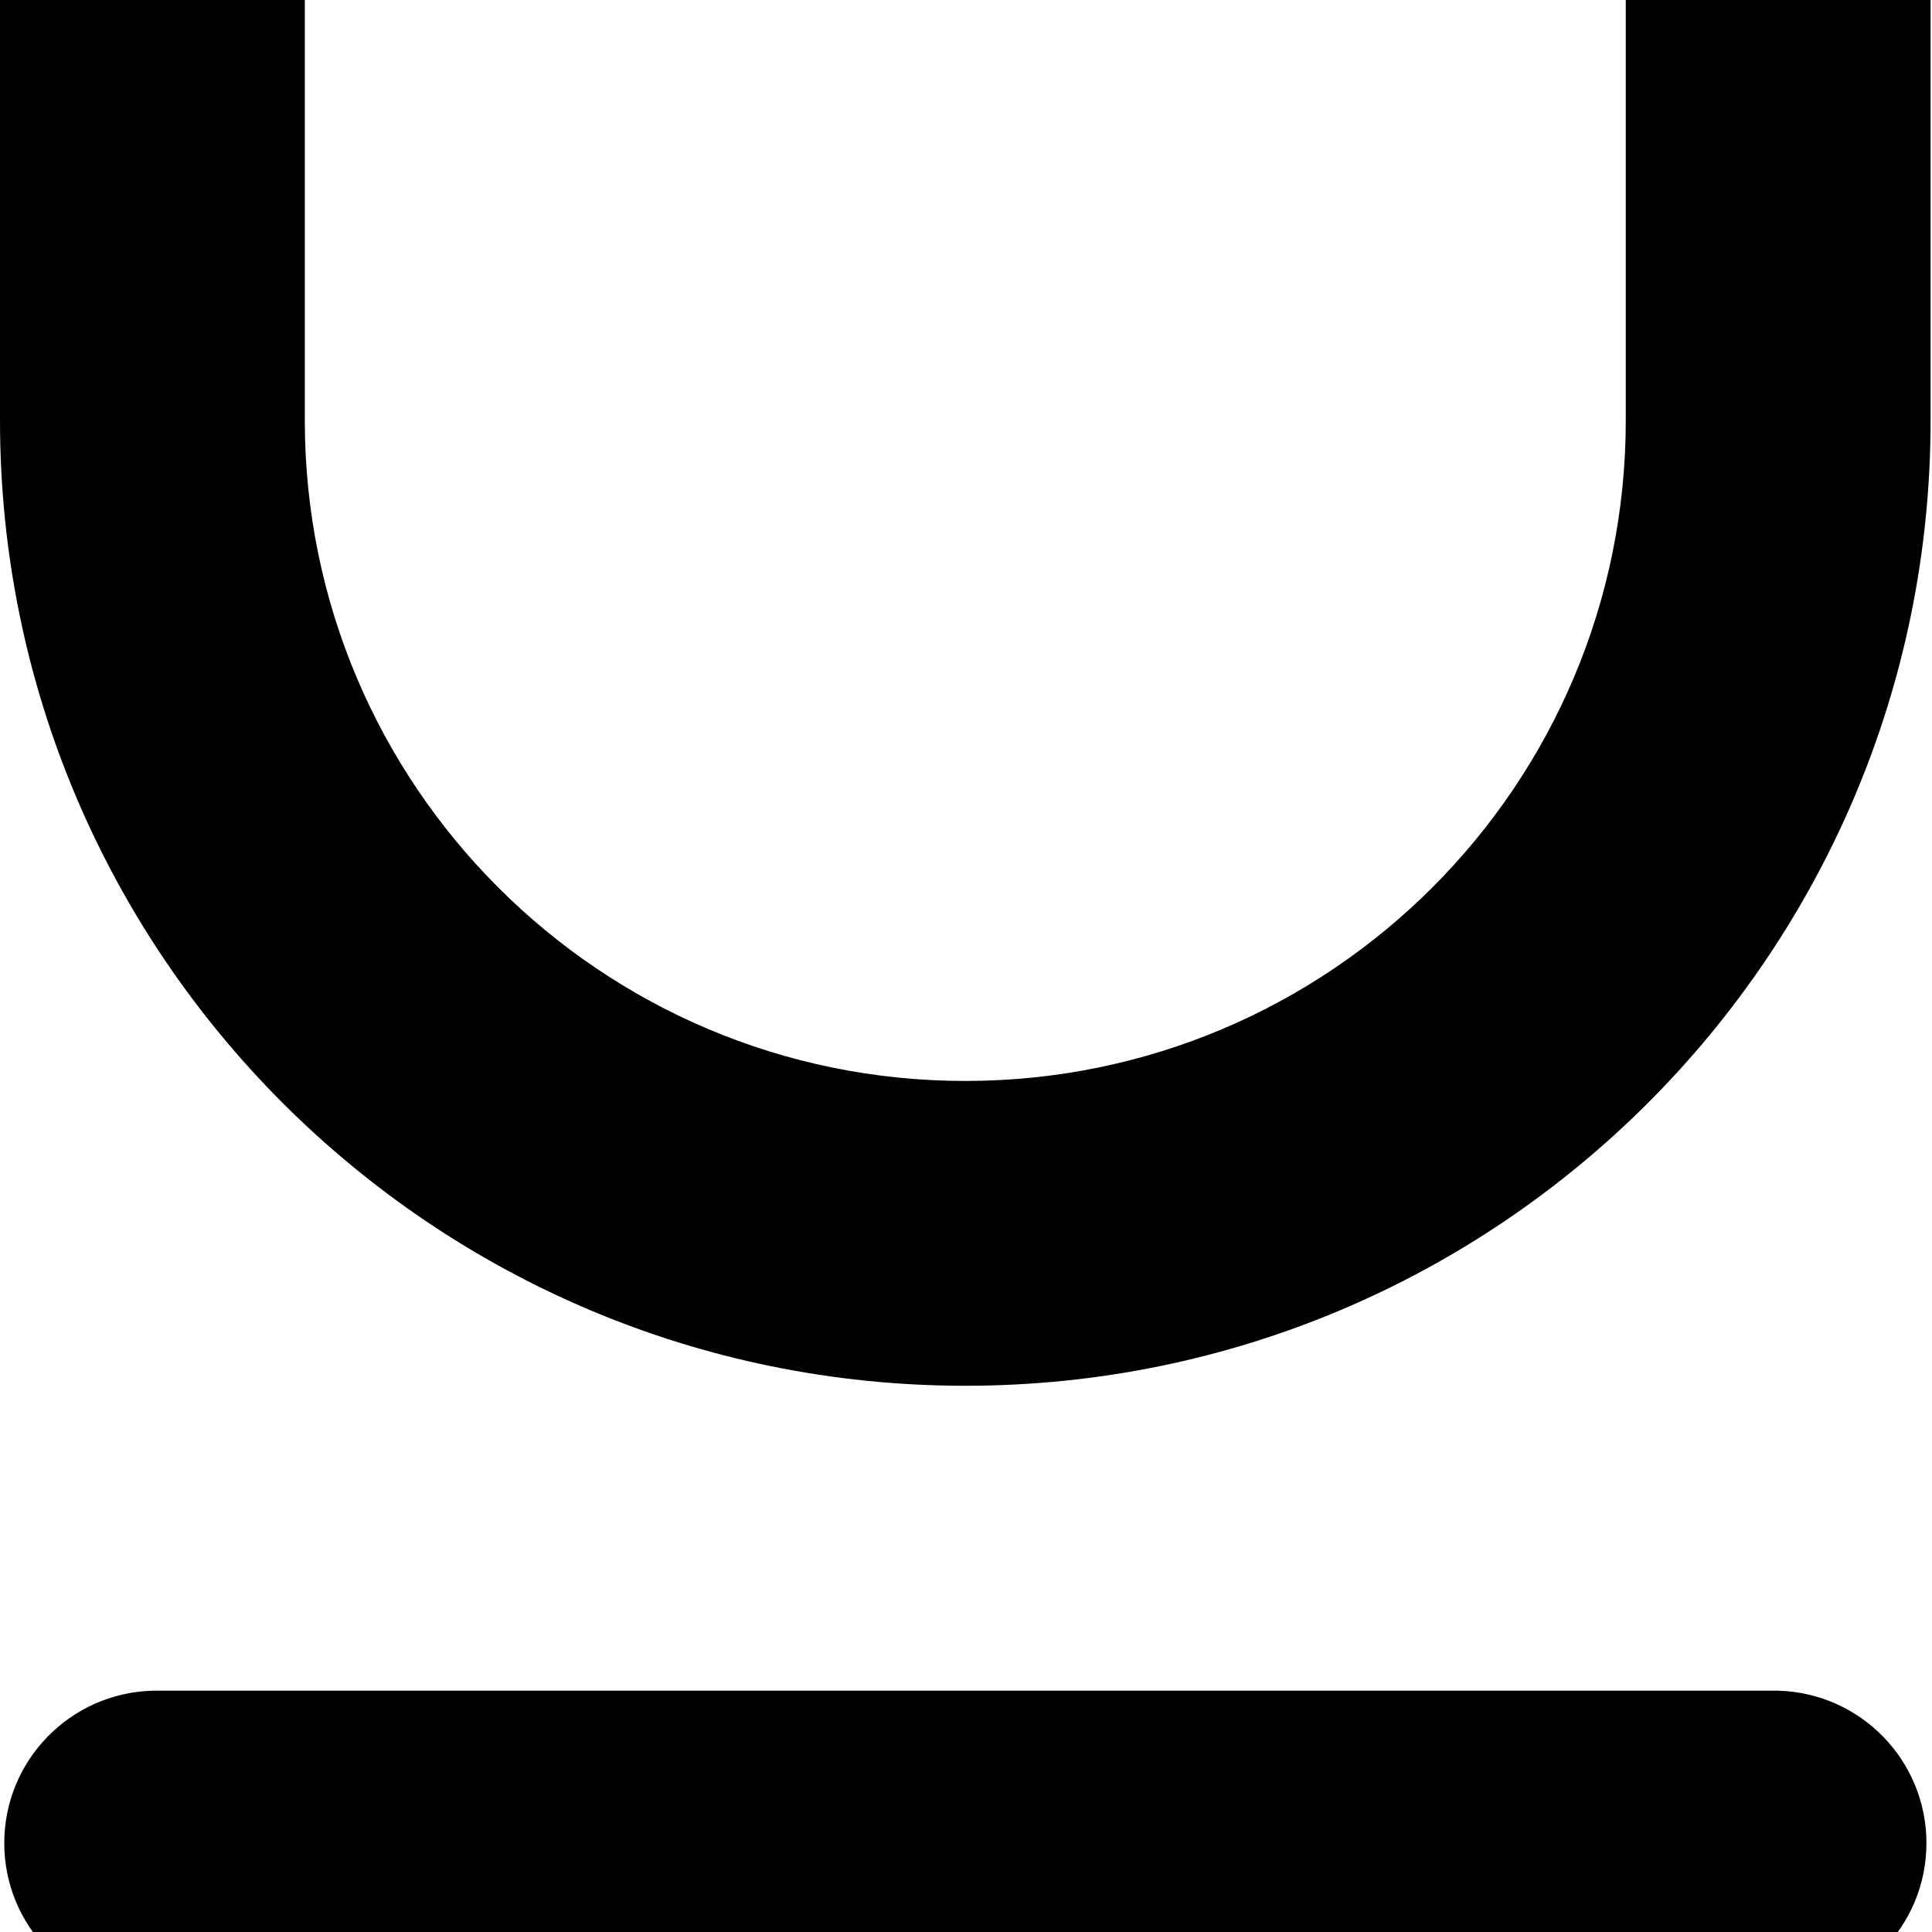 <svg width="64" height="64" viewBox="0 0 649 649" xmlns="http://www.w3.org/2000/svg"><path d="M597.347-353.667c-28.286 0-51.216 22.93-51.216 51.216v443.698c0 122.535-99.334 221.869-221.869 221.869s-221.869-99.334-221.869-221.869v-443.698c-.8-27.662-23.415-49.781-51.196-49.781S.801-330.112.003-302.524l-.002.074v443.698c0 179.085 145.177 324.261 324.261 324.261s324.261-145.177 324.261-324.261V-302.45c0-28.272-22.907-51.193-51.174-51.216h-.002zm0 921.608H51.216c-27.662.8-49.781 23.415-49.781 51.196s22.12 50.396 49.708 51.194l.074.002h546.131c27.662-.8 49.781-23.415 49.781-51.196s-22.12-50.396-49.708-51.194l-.074-.002z"/></svg>